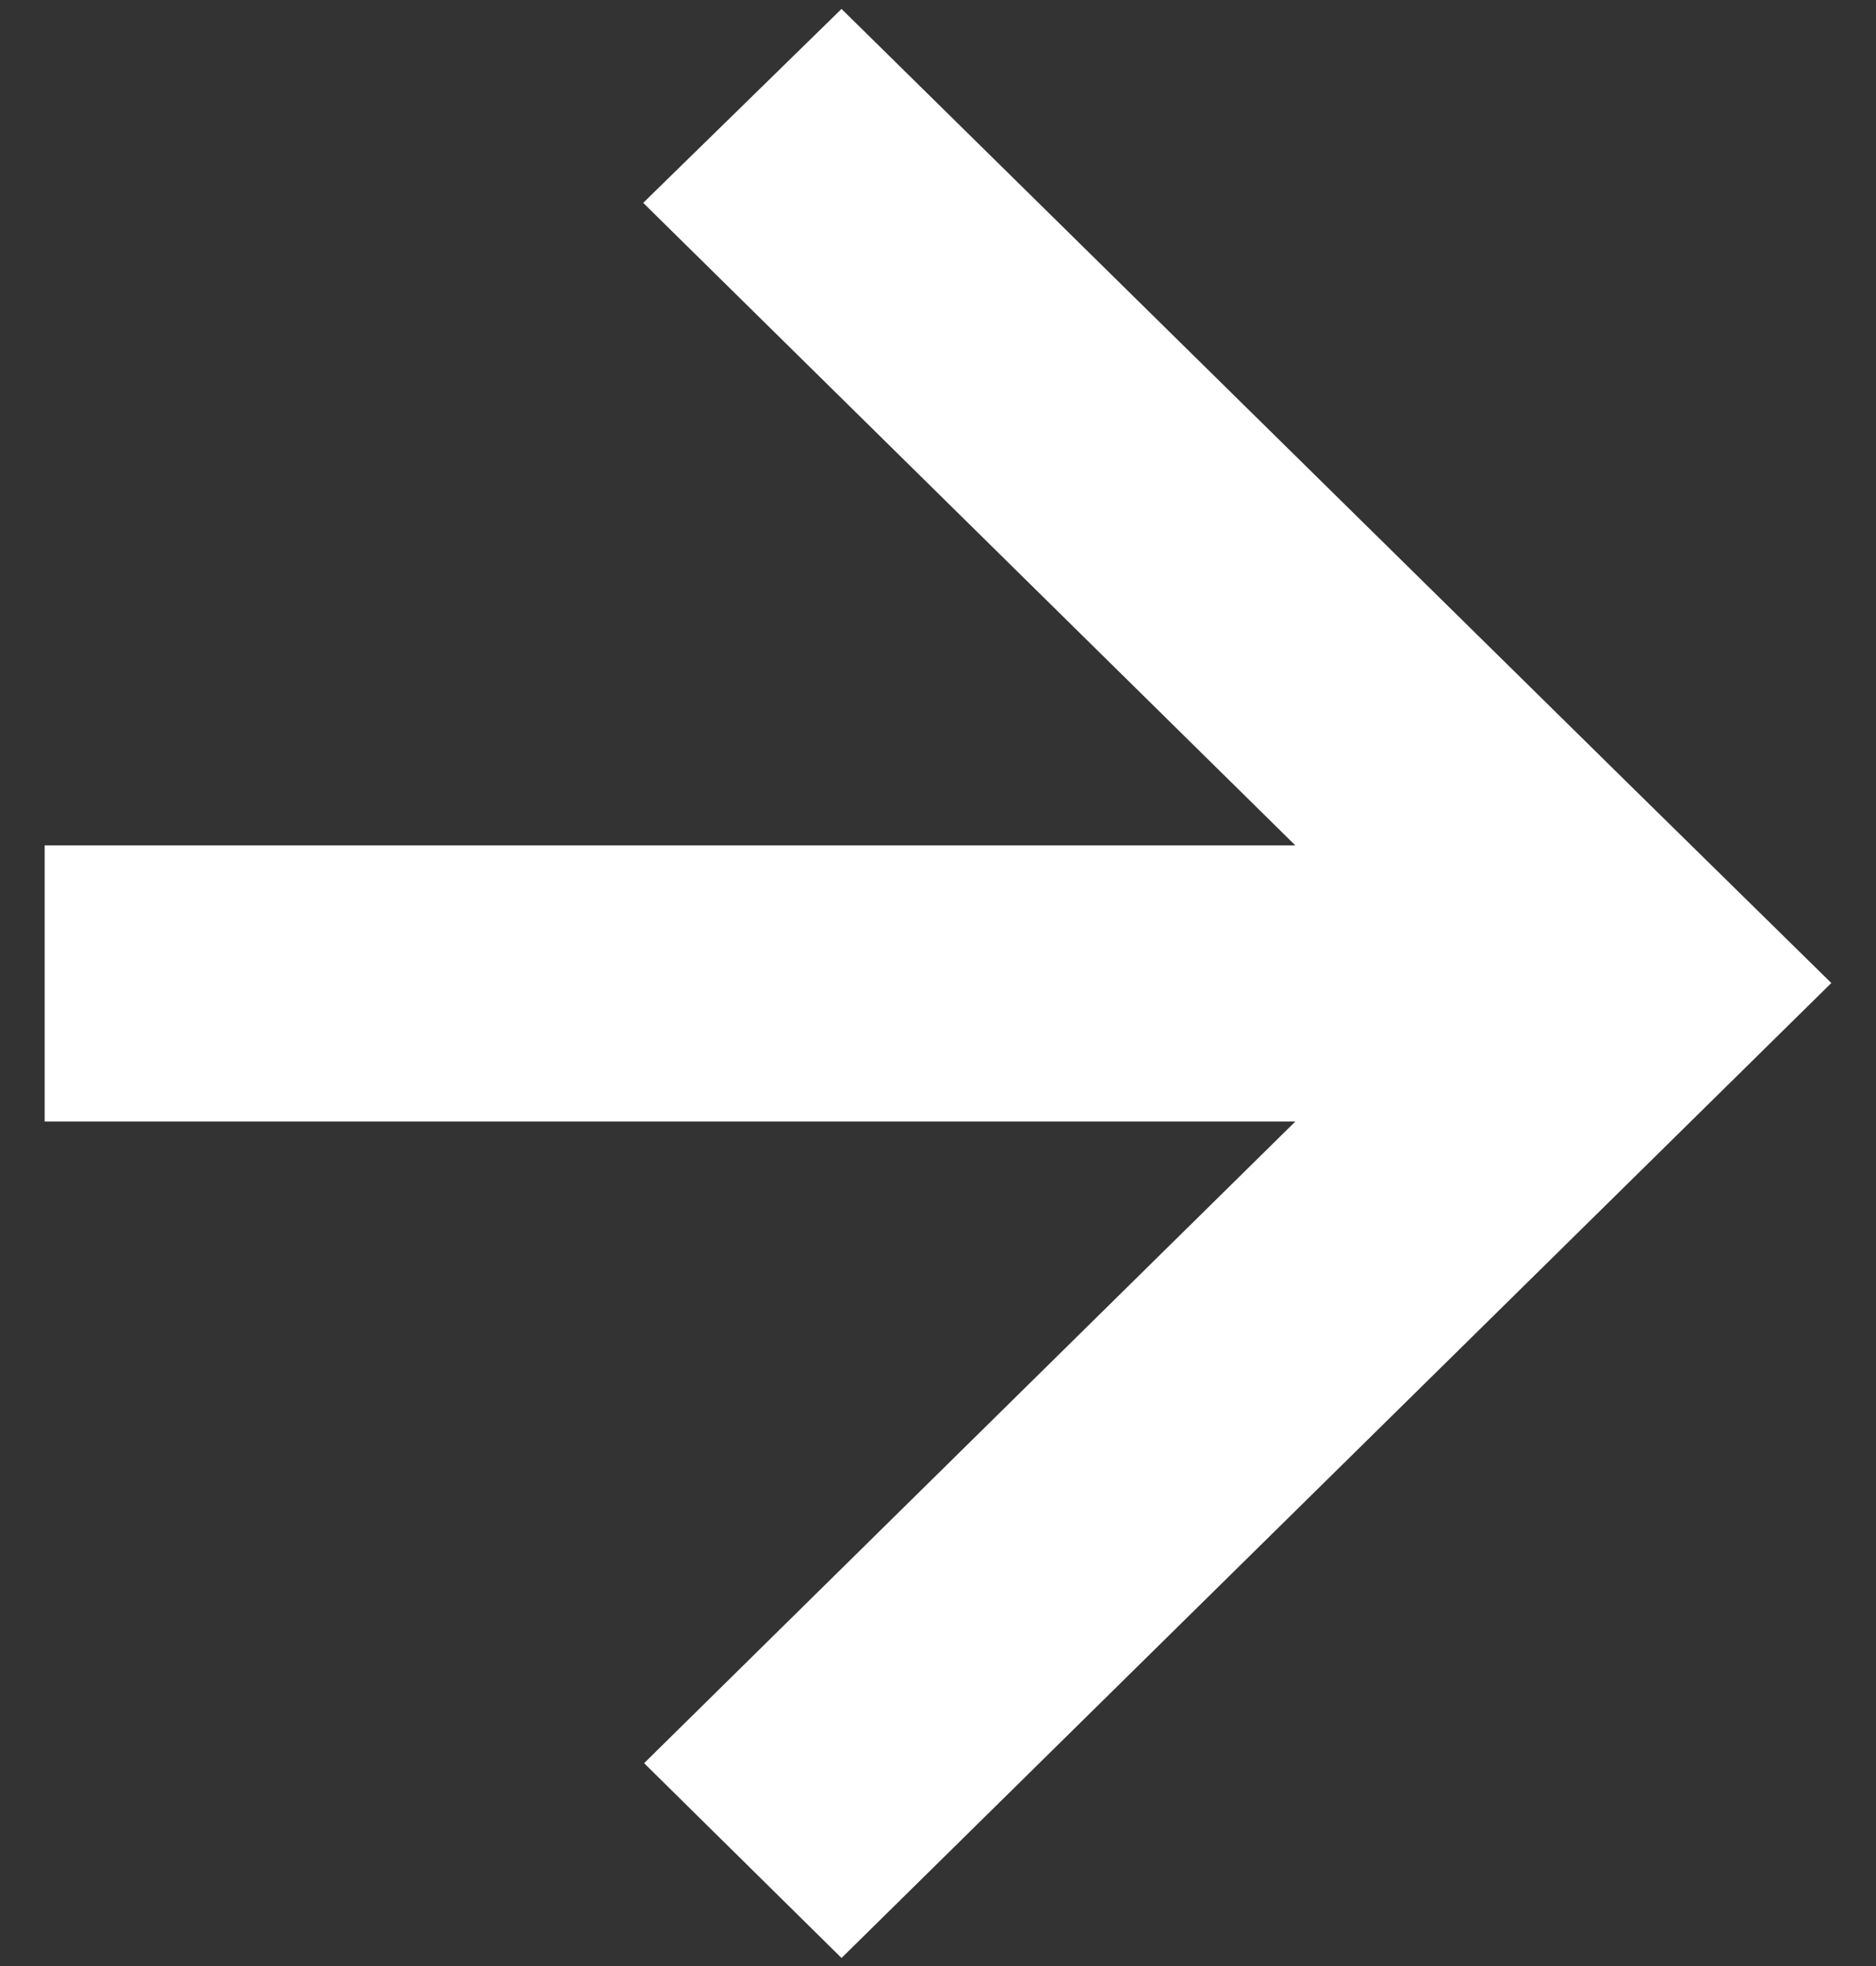 <svg xmlns="http://www.w3.org/2000/svg" width="21" height="22" viewBox="0 0 21 22"><rect x="0" y="0" width="21" height="22" fill="#333333" stroke="none"/><path fill="#fff" d="M9.42.1l8.86 8.72L20.5 11 9.42 21.91l-2.21-2.18 7.29-7.18H.5V9.46h14L7.2 2.27z"/></svg>